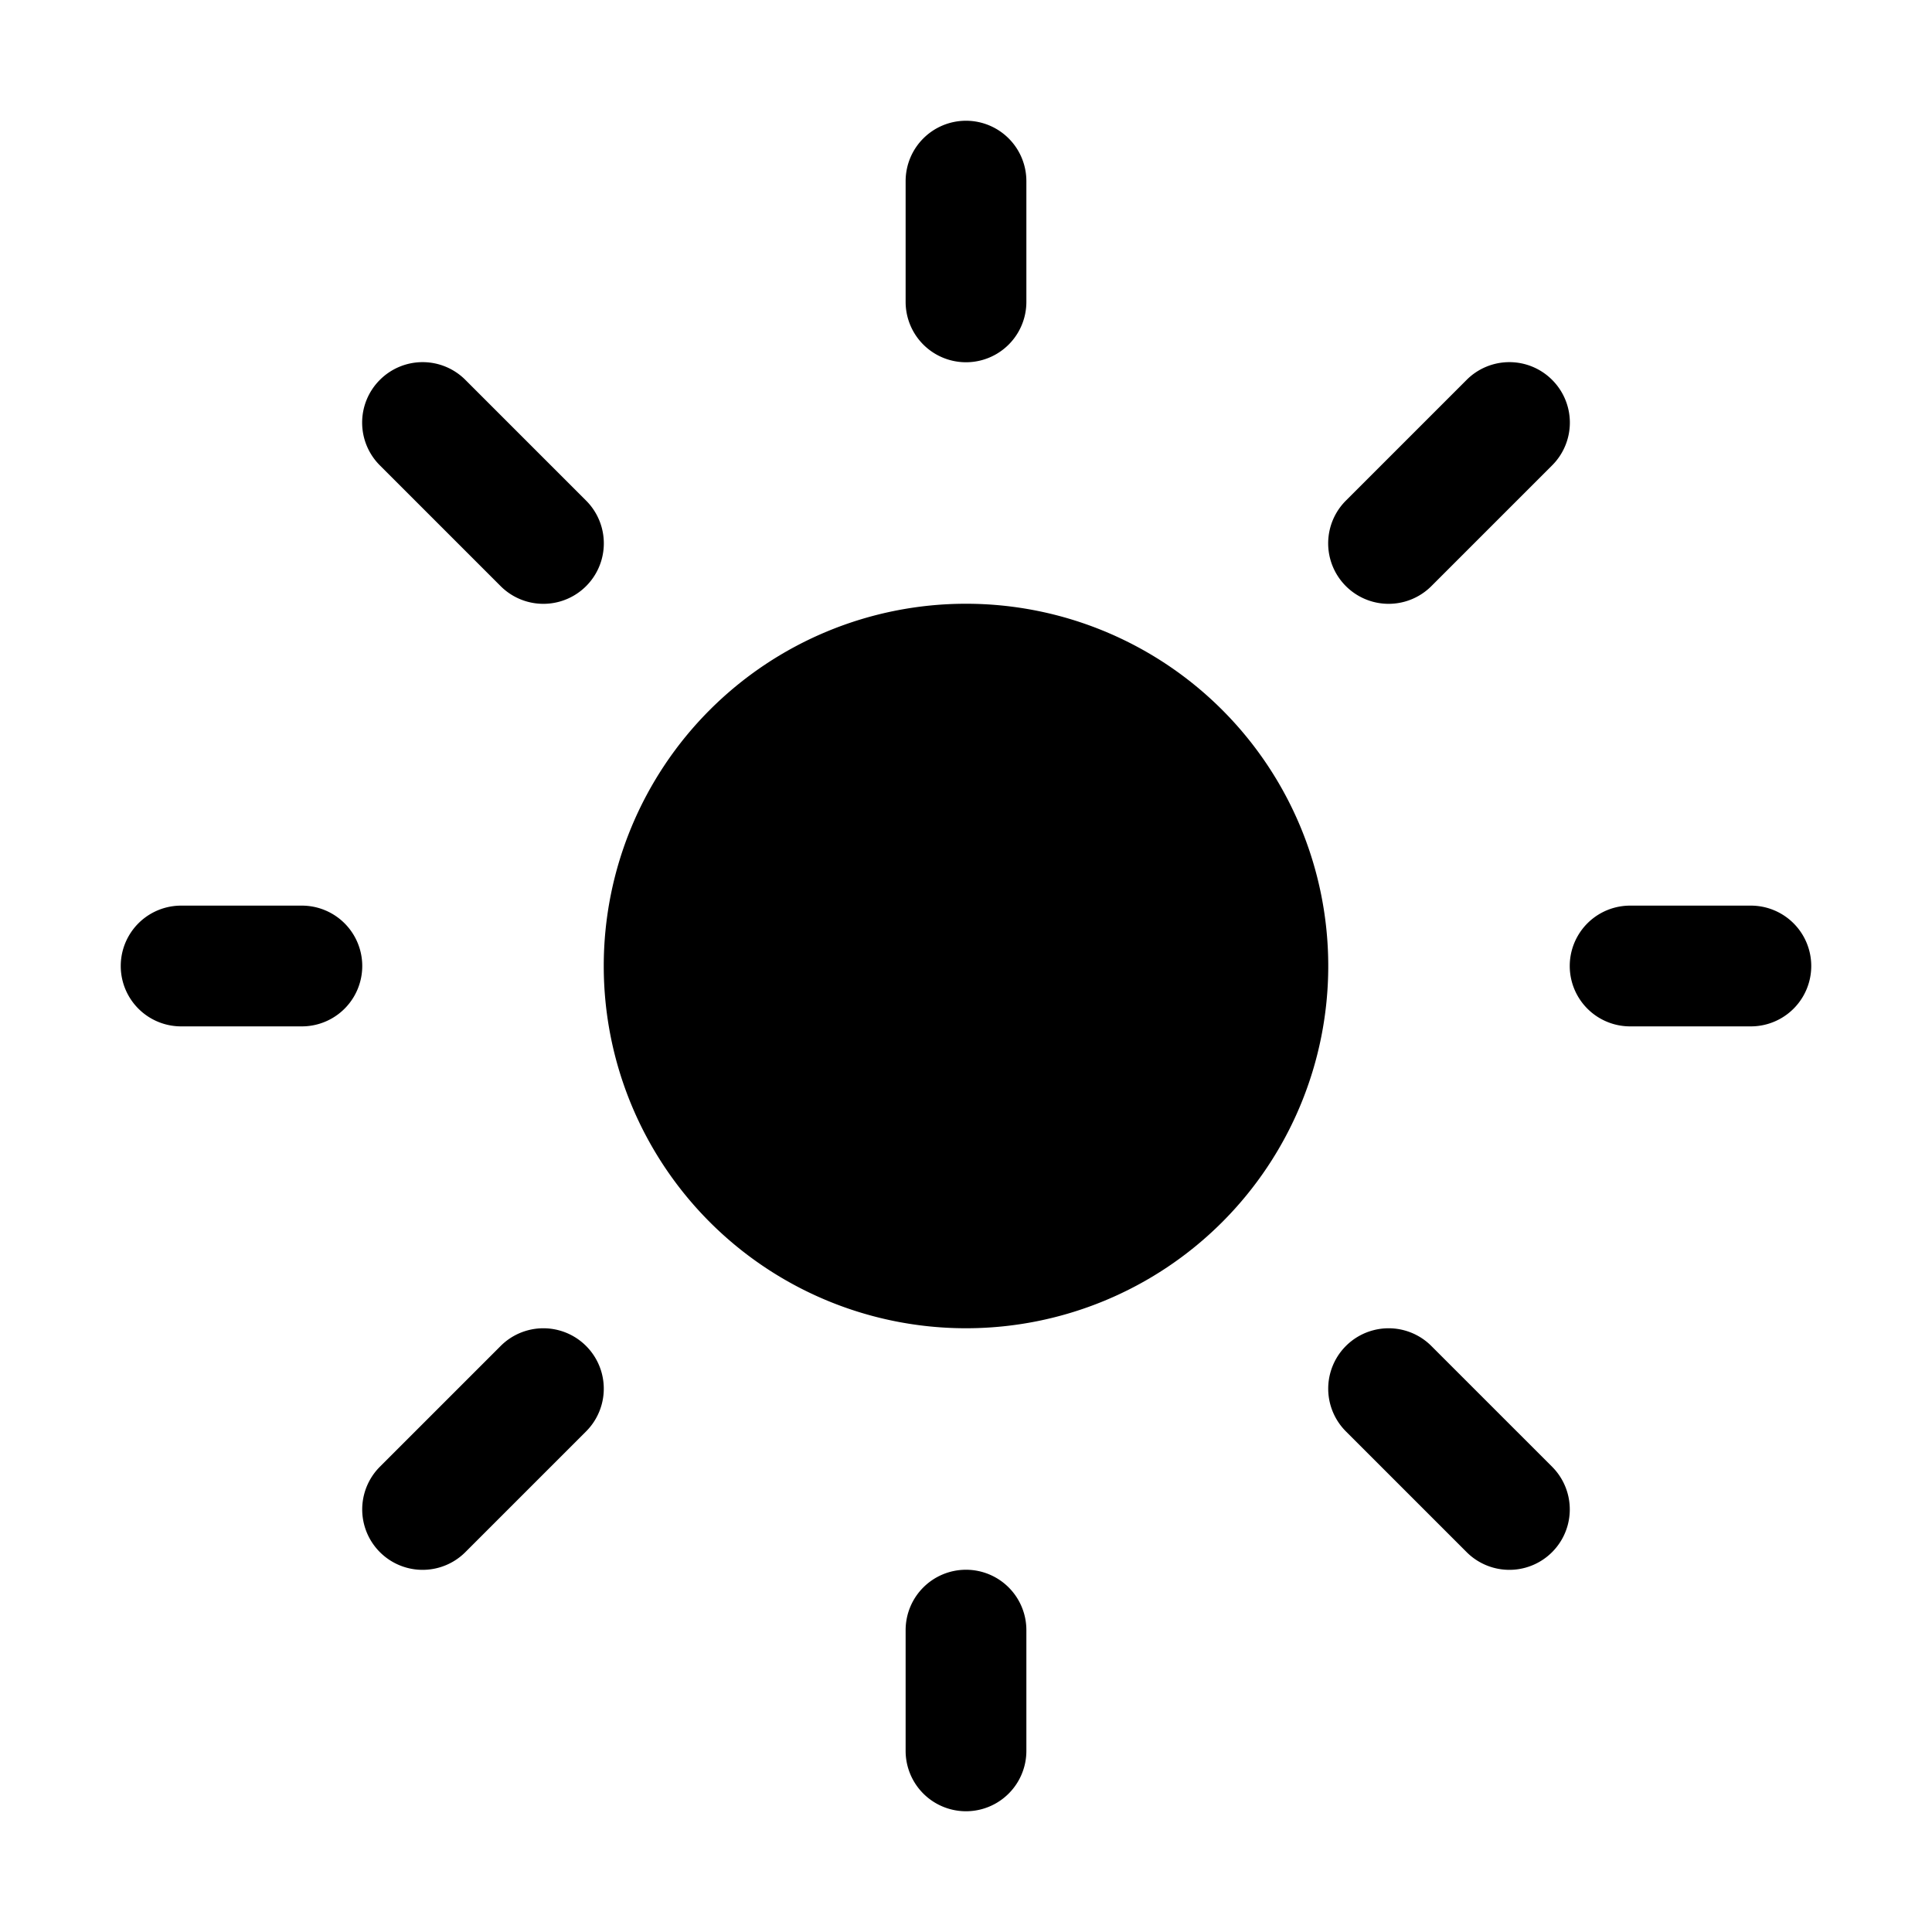 <svg xmlns="http://www.w3.org/2000/svg" xmlns:xlink="http://www.w3.org/1999/xlink" viewBox="0 0 16 16">
  <g fill="none"><path d="M8 1a.5.5 0 0 1 .5.5v1a.5.5 0 0 1-1 0v-1A.5.5 0 0 1 8 1zm0 10a3 3 0 1 0 0-6a3 3 0 0 0 0 6zm6.5-2.5a.5.5 0 0 0 0-1h-1a.5.5 0 0 0 0 1h1zM8 13a.5.5 0 0 1 .5.5v1a.5.5 0 0 1-1 0v-1A.5.5 0 0 1 8 13zM2.5 8.5a.5.5 0 0 0 0-1h-1a.5.5 0 0 0 0 1h1zm.646-5.354a.5.5 0 0 1 .708 0l1 1a.5.5 0 1 1-.708.708l-1-1a.5.5 0 0 1 0-.708zm.708 9.708a.5.5 0 1 1-.708-.707l1-1a.5.5 0 0 1 .708.707l-1 1zm9-9.708a.5.5 0 0 0-.708 0l-1 1a.5.5 0 0 0 .708.708l1-1a.5.5 0 0 0 0-.708zm-.708 9.708a.5.5 0 0 0 .708-.707l-1-1a.5.5 0 0 0-.708.707l1 1z" fill="currentColor" /></g>
</svg>
